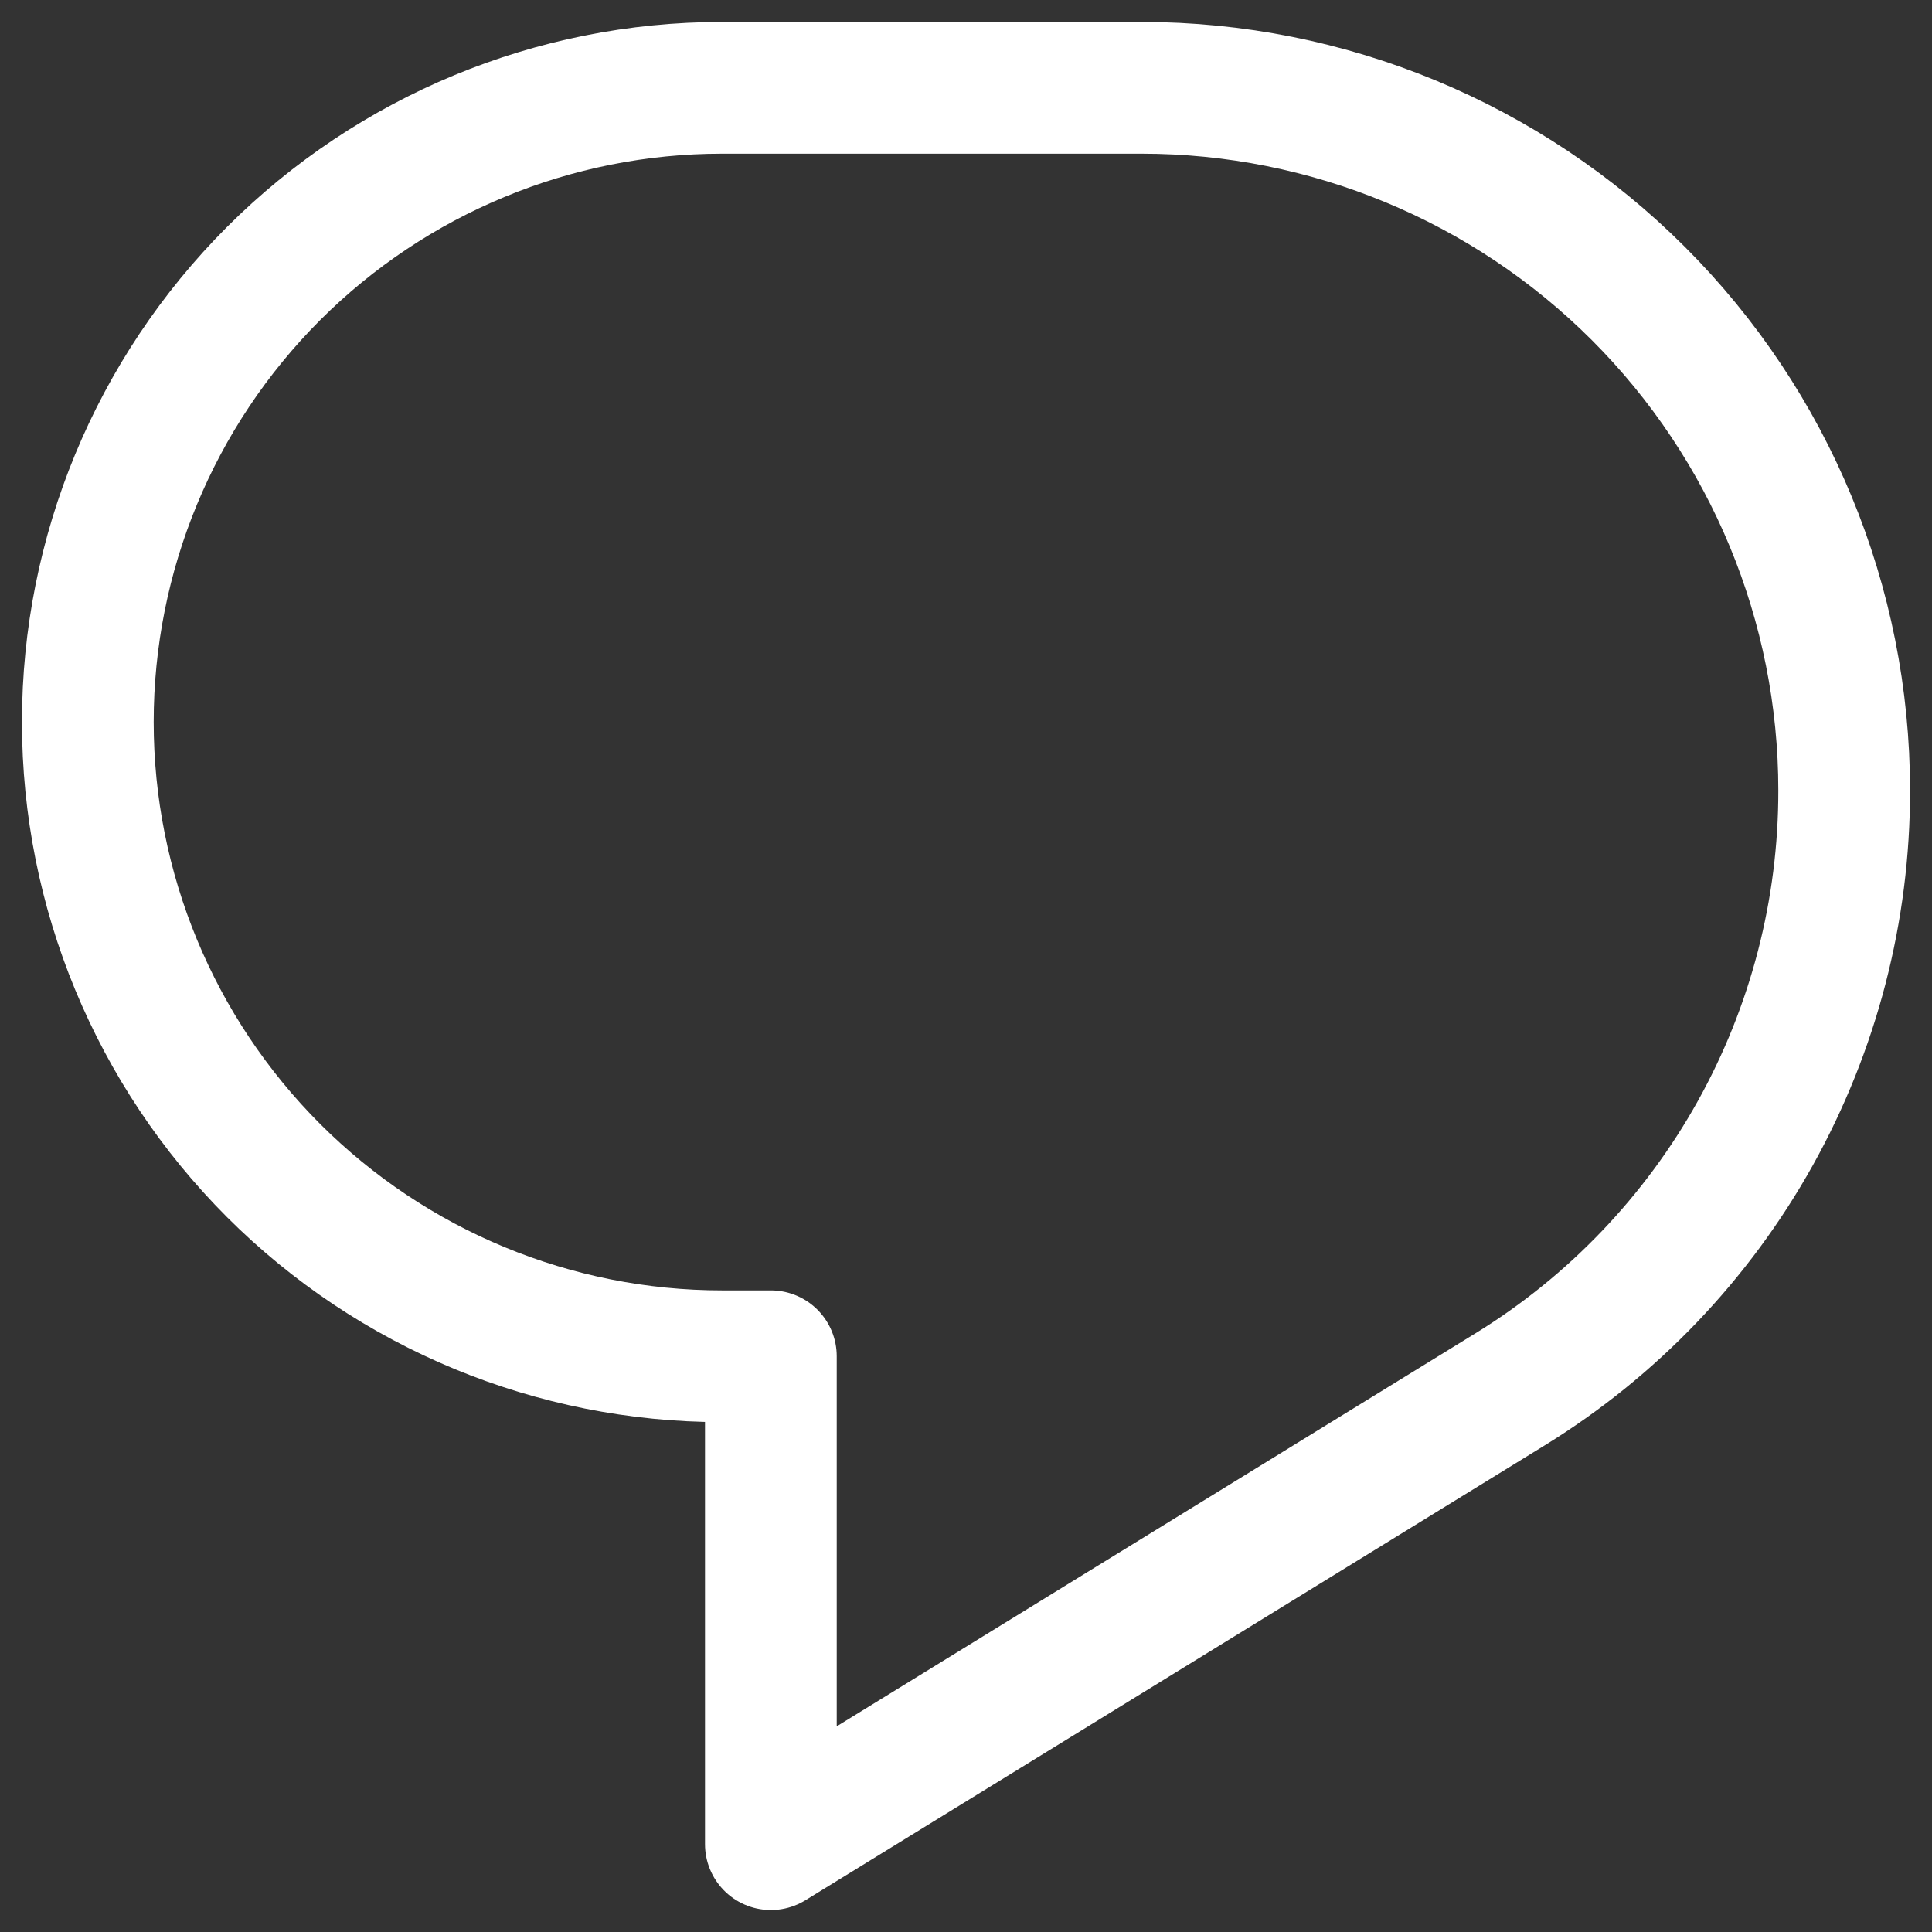 <svg width="22" height="22" viewBox="0 0 22 22" fill="none" xmlns="http://www.w3.org/2000/svg">
<rect x="0" y="0" width="22" height="22" fill="#333333" stroke="none"/>
<path d="M8.778 15.444H8.222C6.307 15.444 4.47 14.683 3.115 13.329C1.761 11.974 1 10.137 1 8.222C1 6.307 1.761 4.47 3.115 3.115C4.47 1.761 6.307 1 8.222 1H13C15.122 1 17.157 1.843 18.657 3.343C20.157 4.843 21 6.878 21 9C21.002 10.366 20.653 11.71 19.988 12.904C19.323 14.097 18.363 15.101 17.2 15.818L8.778 21V15.444Z" stroke="white" stroke-width="1.5" stroke-linecap="round" stroke-linejoin="round"/>
</svg>
